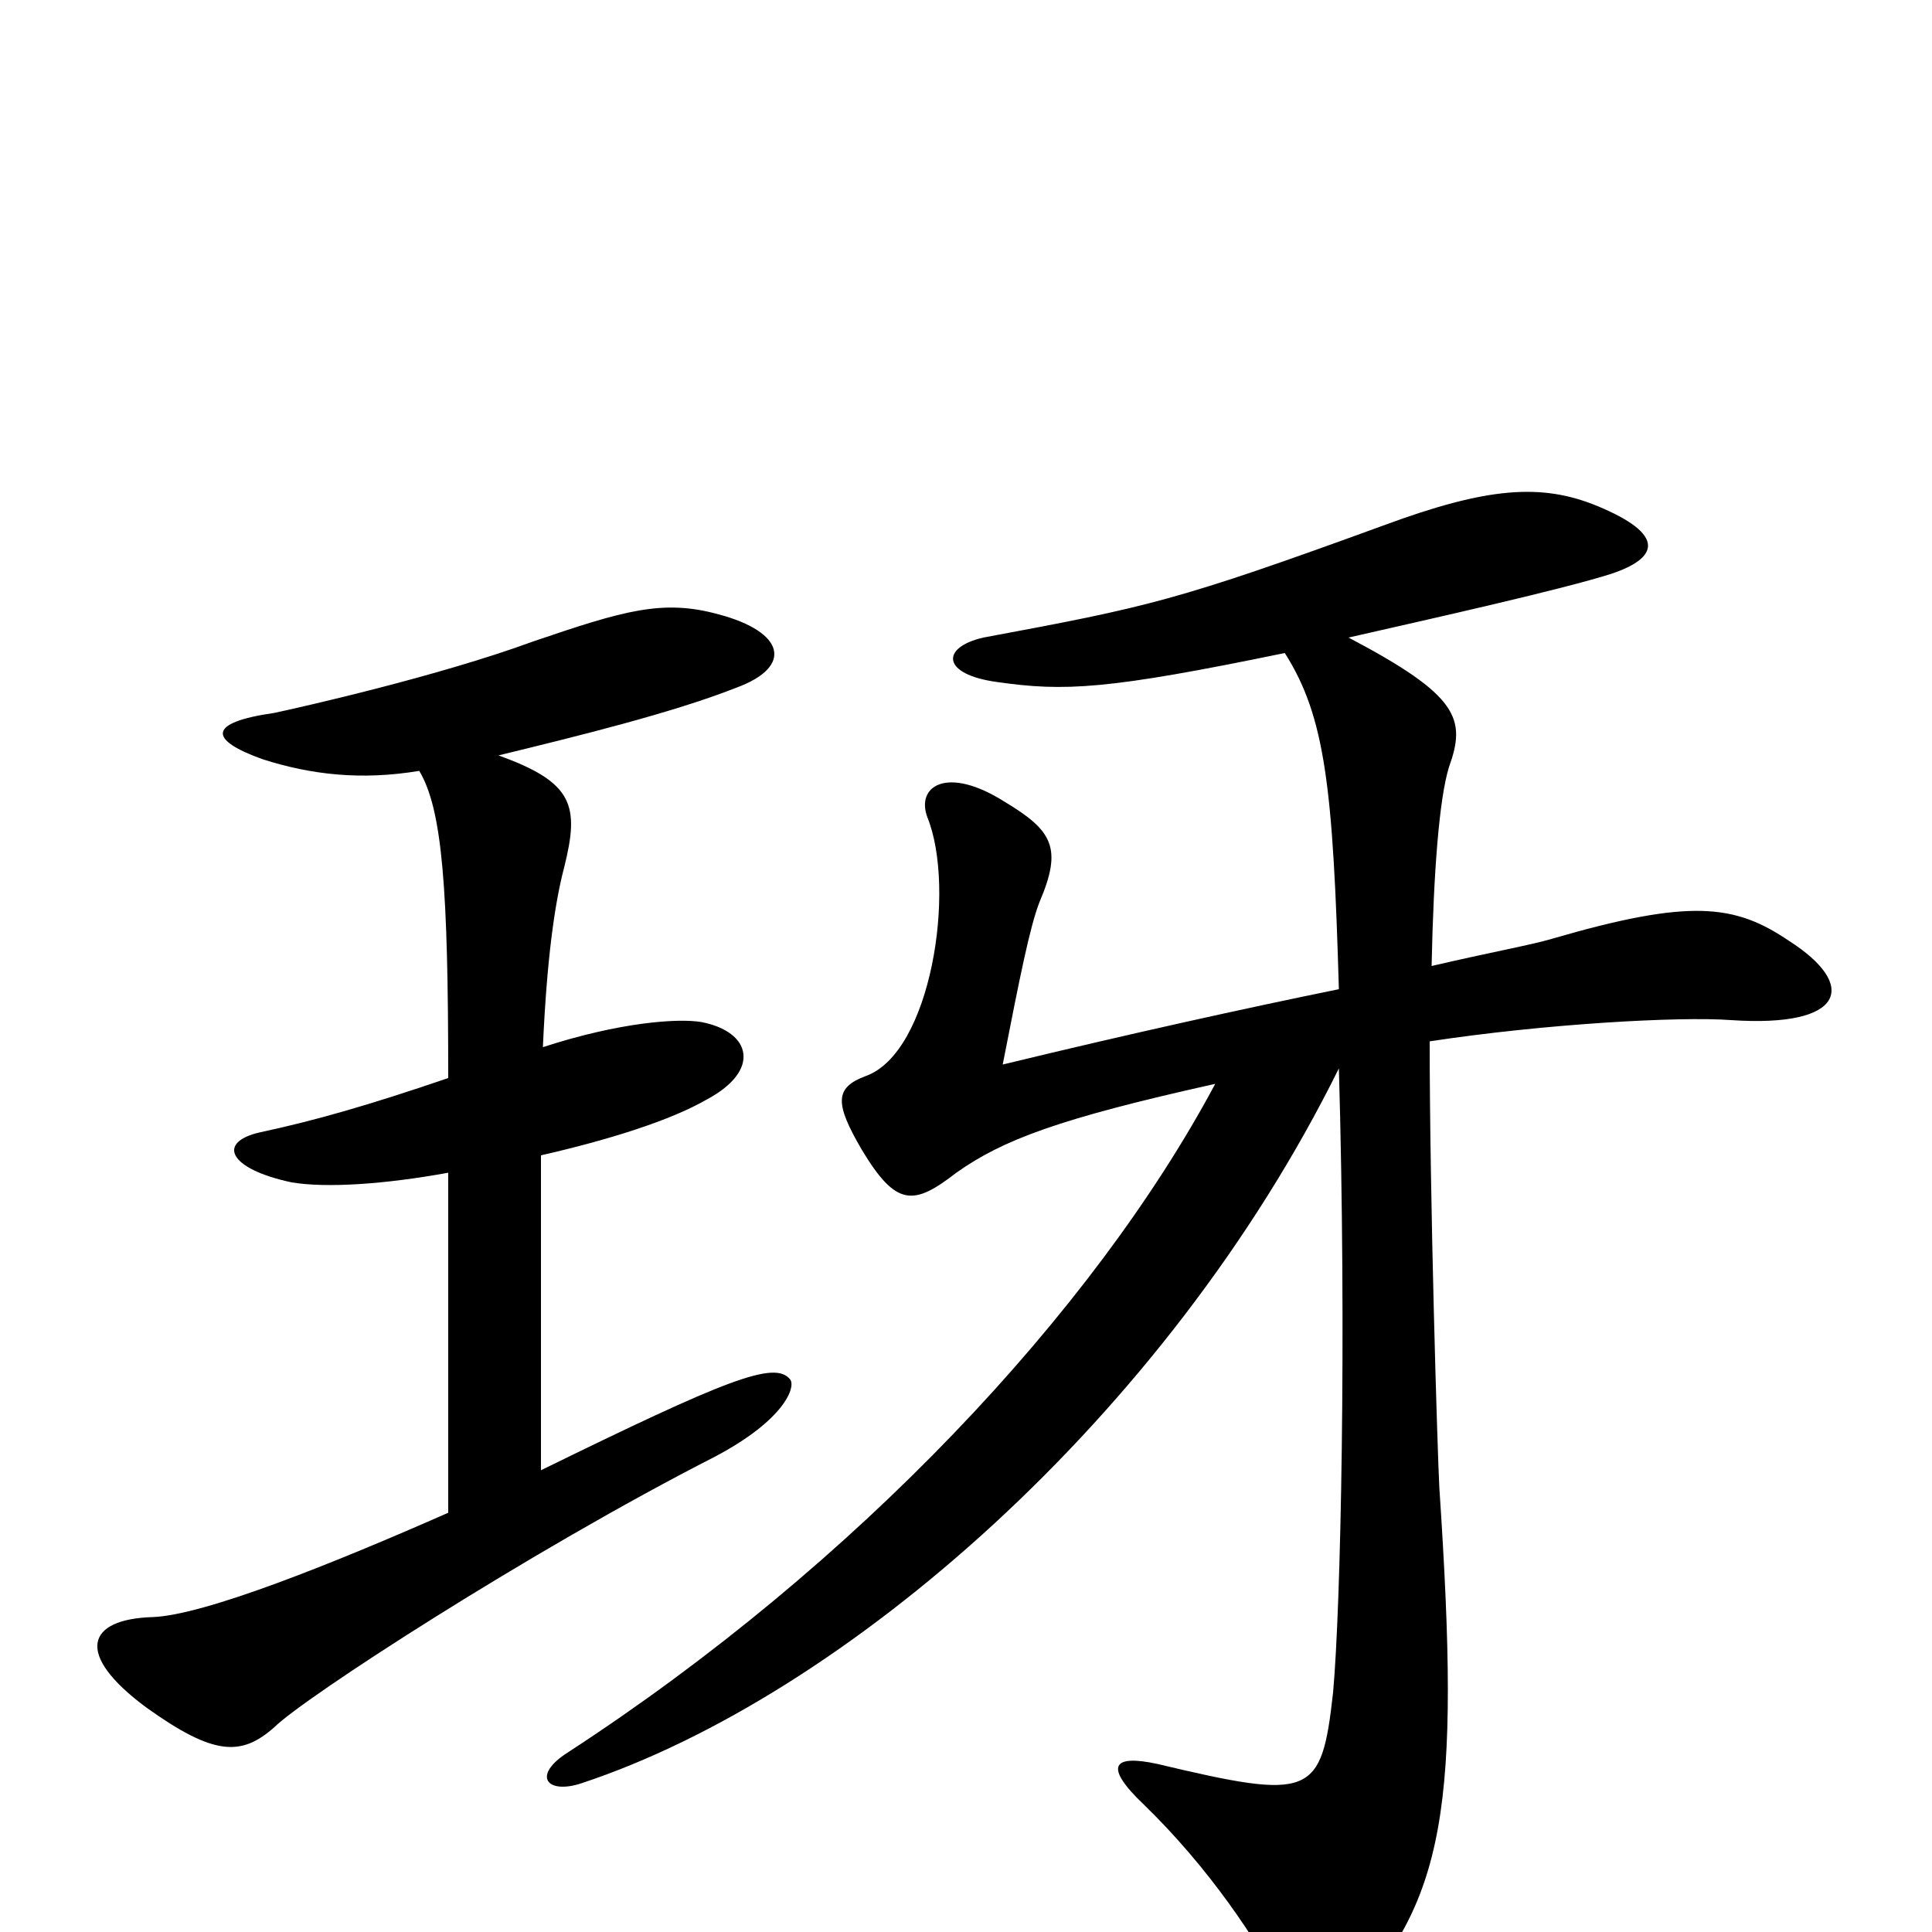 <svg xmlns="http://www.w3.org/2000/svg" viewBox="0 -1000 1000 1000">
	<path fill="#000000" d="M258 -609C299 -619 348 -631 381 -644C411 -655 406 -673 372 -682C343 -690 323 -684 276 -668C227 -650 156 -634 142 -631C107 -626 108 -617 136 -607C161 -599 187 -596 217 -601C229 -581 232 -540 232 -442C191 -428 163 -420 135 -414C112 -409 118 -395 151 -388C169 -385 199 -387 232 -393V-217C173 -191 106 -164 79 -163C45 -162 38 -144 76 -116C111 -91 125 -91 142 -106C157 -121 274 -197 370 -246C406 -265 412 -282 409 -286C401 -296 376 -286 280 -239V-402C315 -410 347 -420 366 -431C394 -446 389 -466 363 -471C351 -473 321 -471 281 -458C283 -503 287 -532 292 -551C300 -583 297 -595 258 -609ZM693 -447C697 -309 694 -168 690 -124C684 -70 679 -68 599 -87C576 -92 571 -86 592 -66C625 -34 651 4 666 34C672 47 684 50 694 41C749 -15 756 -65 745 -230C744 -249 740 -380 740 -461C799 -470 869 -474 896 -472C955 -468 962 -490 926 -513C898 -532 875 -535 803 -514C793 -511 771 -507 741 -500C742 -549 745 -587 750 -603C759 -628 755 -640 698 -670C742 -680 809 -695 834 -703C858 -711 863 -723 827 -738C798 -750 770 -748 716 -728C609 -689 595 -686 509 -670C487 -665 487 -651 516 -647C551 -642 573 -643 665 -662C686 -629 690 -592 693 -488C644 -478 585 -465 519 -449C528 -495 533 -520 538 -533C550 -561 545 -570 520 -585C490 -604 474 -593 480 -577C495 -540 482 -455 448 -443C432 -437 432 -429 446 -405C464 -375 473 -376 495 -393C519 -410 548 -421 629 -439C566 -321 443 -190 294 -93C275 -81 283 -71 301 -77C437 -122 604 -267 693 -447Z"/>
</svg>